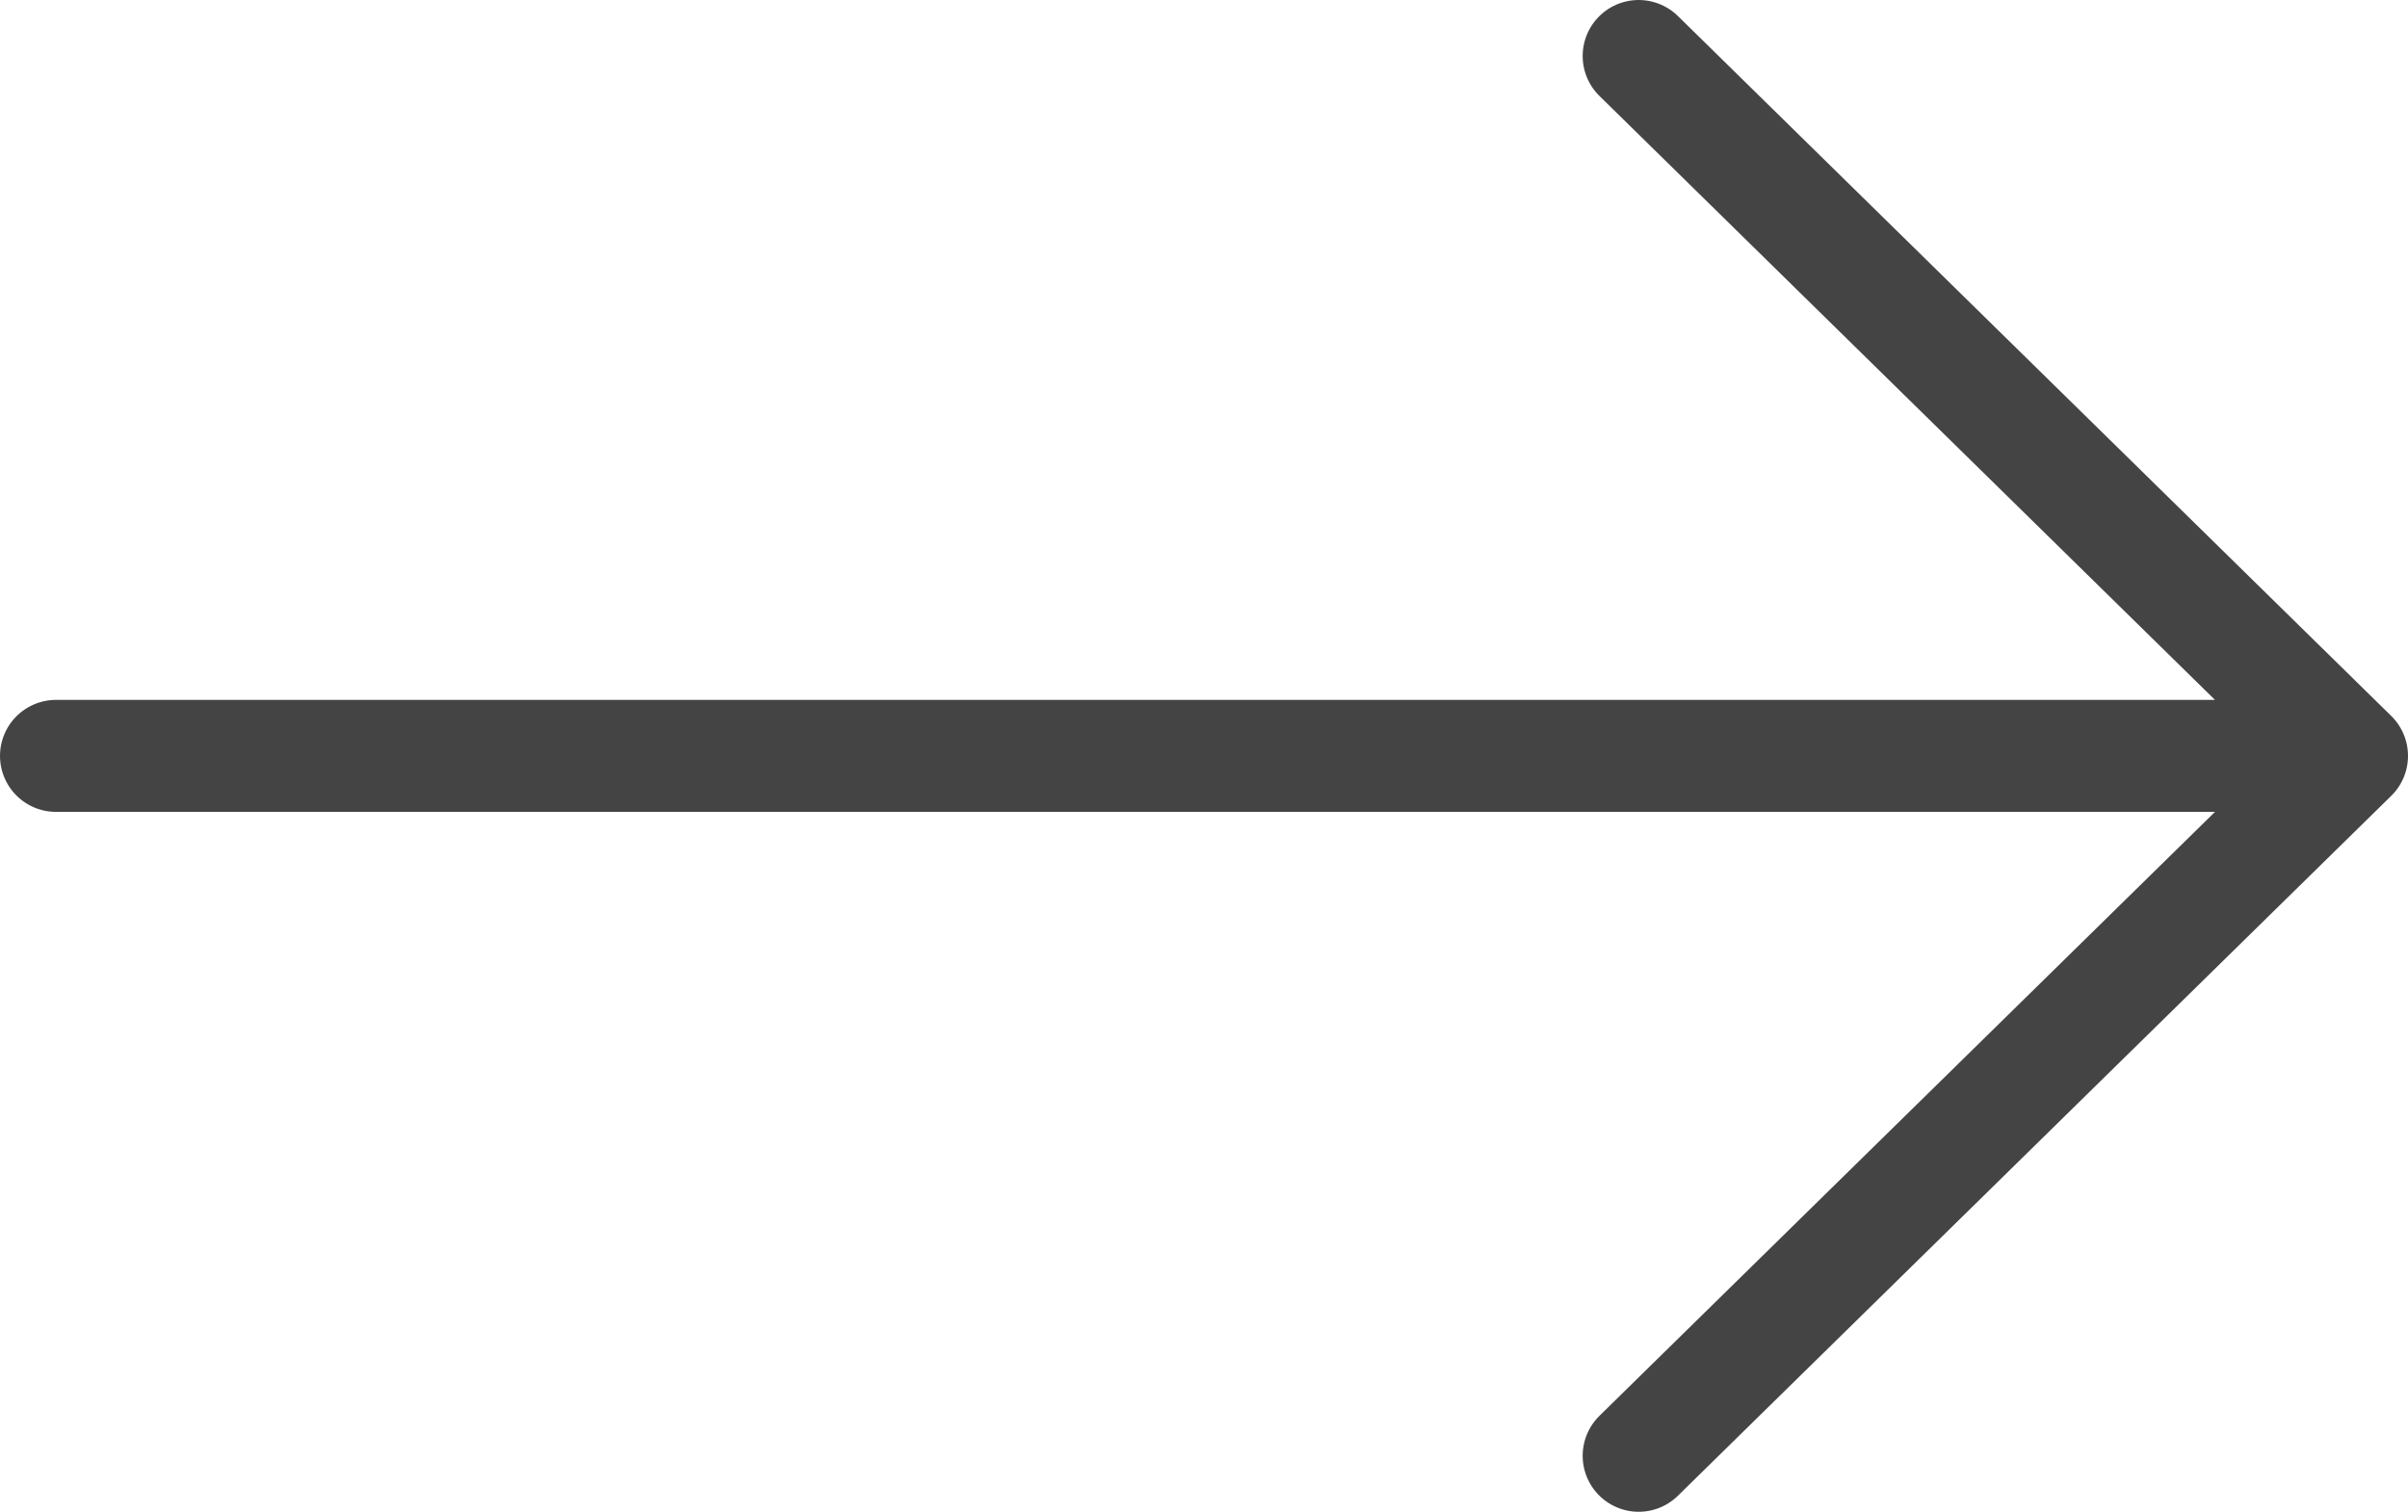 <svg width="43" height="27" viewBox="0 0 43 27" fill="none" xmlns="http://www.w3.org/2000/svg">
<path d="M1 13.5H42M42 13.5L29.262 1M42 13.5L29.262 26" stroke="#444444" stroke-width="2" stroke-linecap="round" stroke-linejoin="round"/>
</svg>

